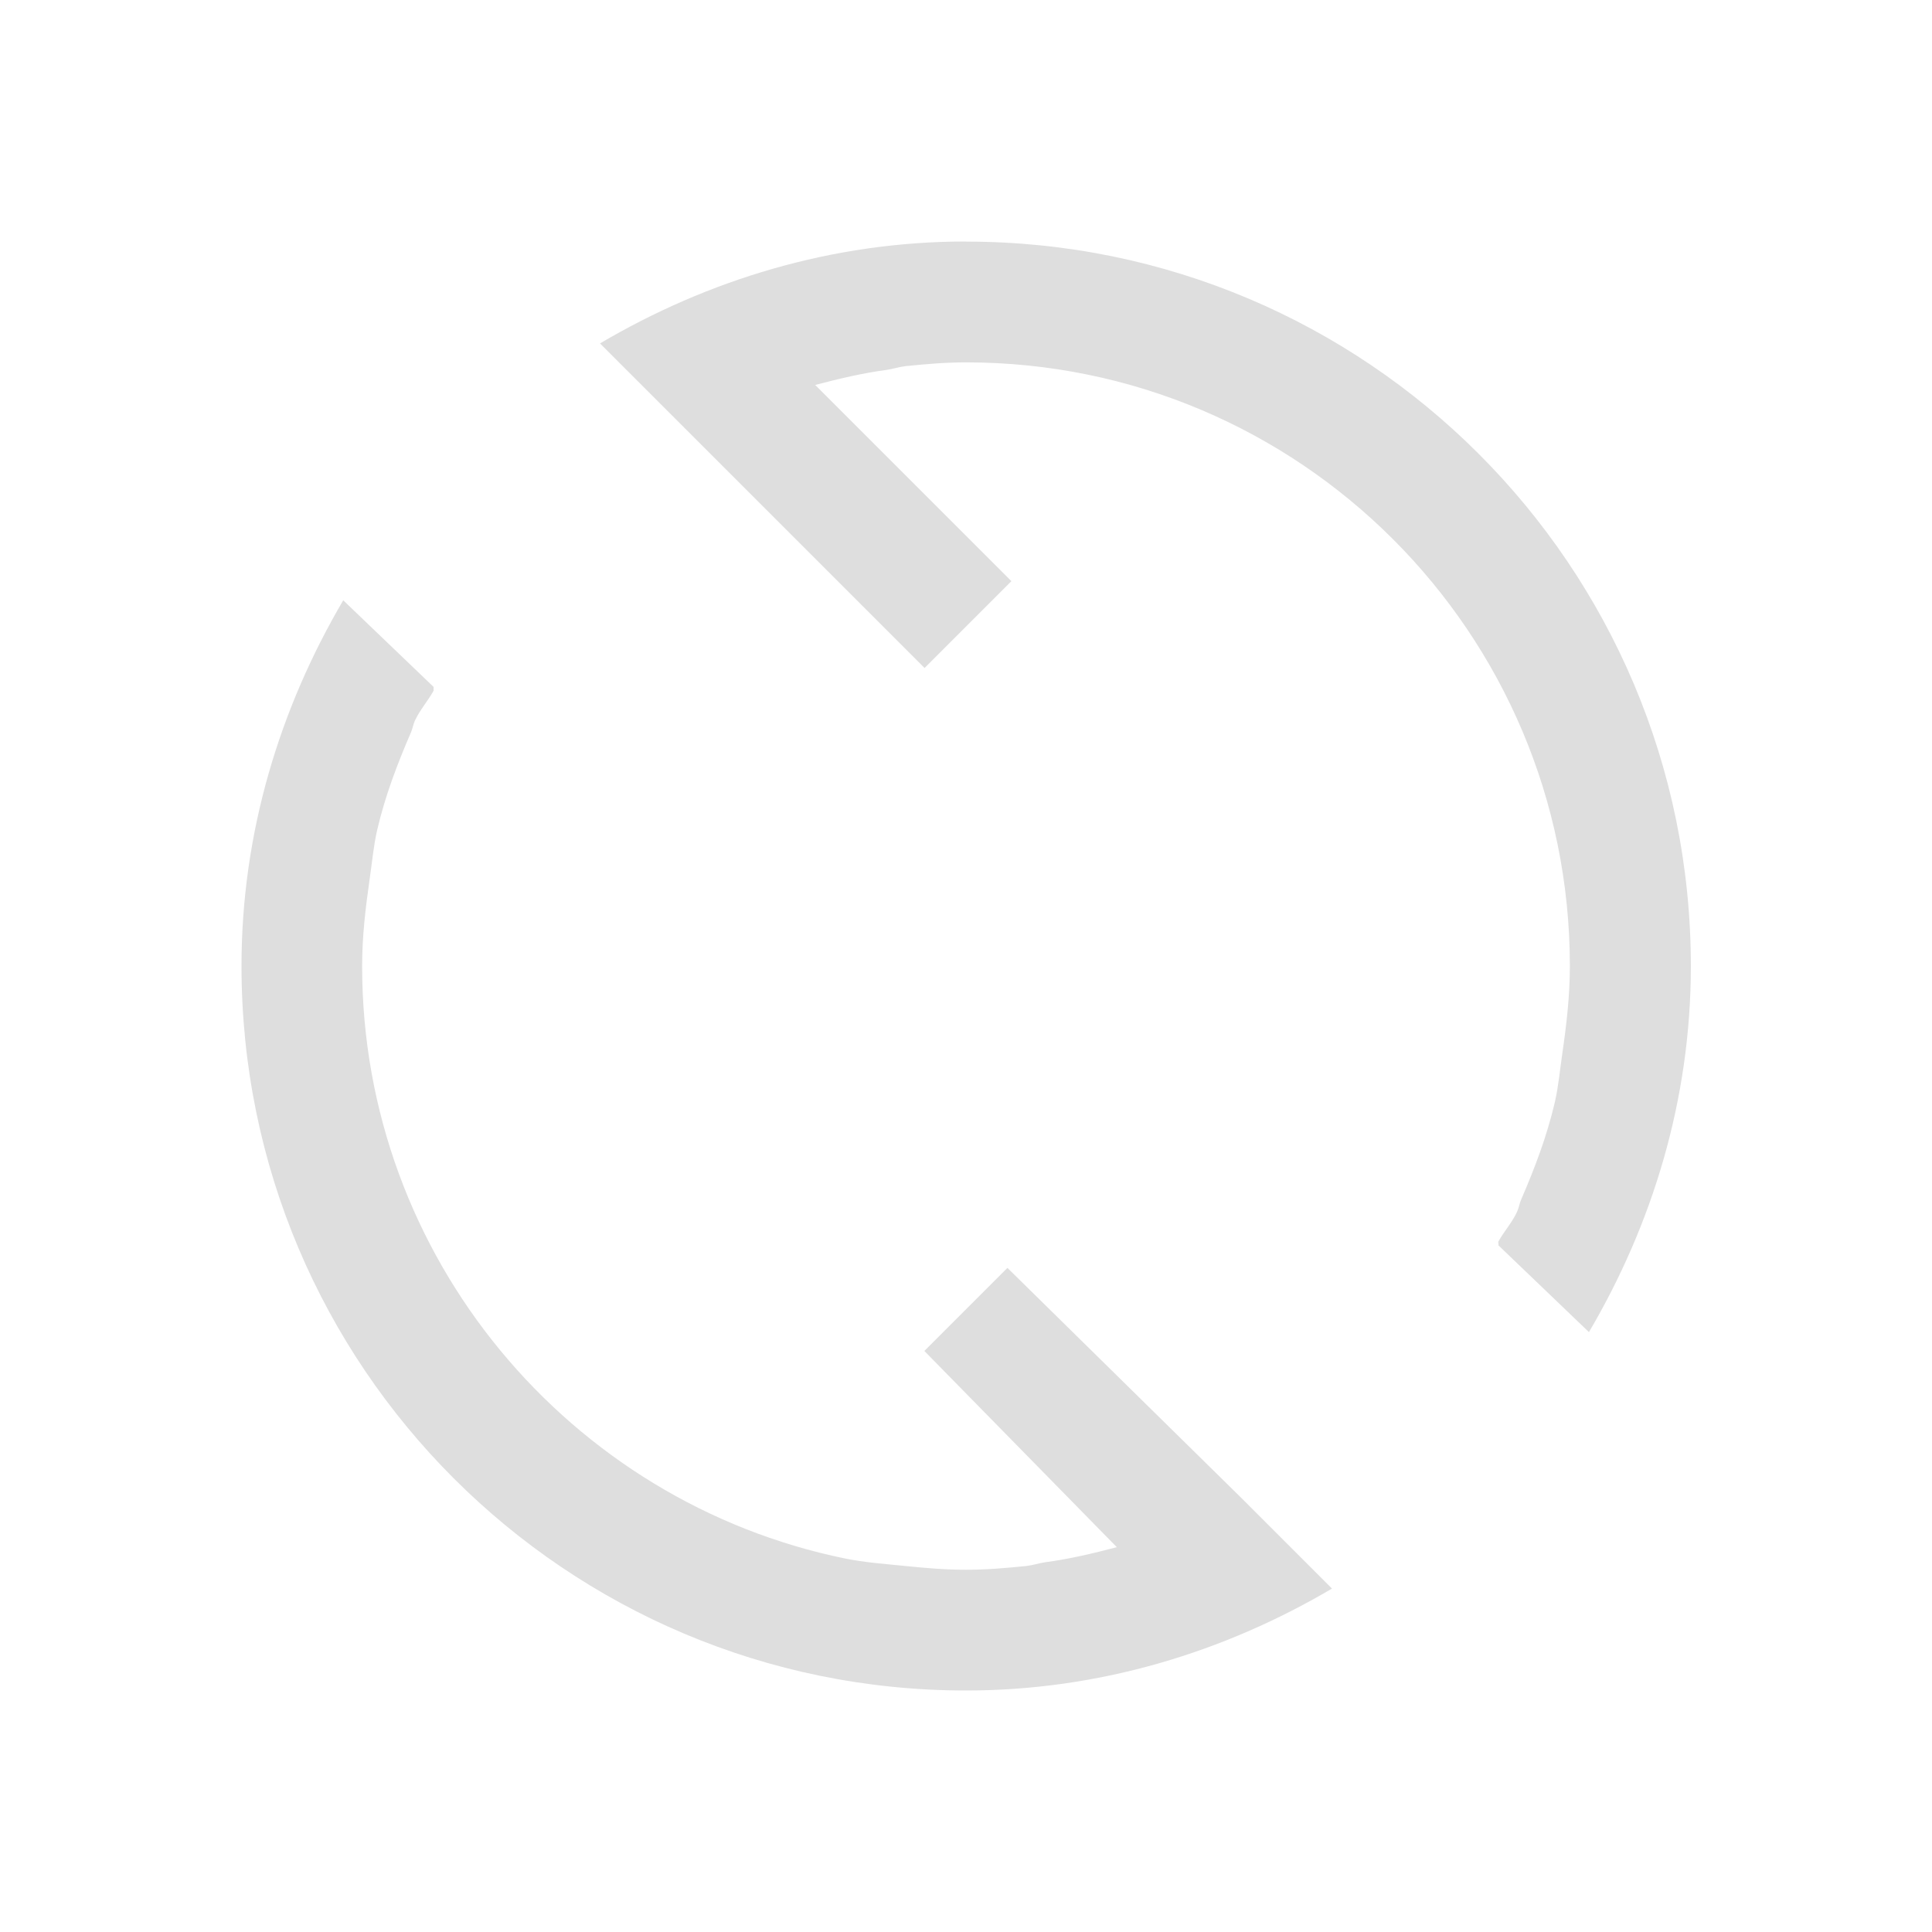 <?xml version="1.0" encoding="UTF-8"?>
<svg viewBox="0 0 16 16" xmlns="http://www.w3.org/2000/svg">
 <defs id="defs3051">
  <style id="current-color-scheme" type="text/css">.ColorScheme-Text {
        color:#dedede;
      }</style>
 </defs>
 <path class="ColorScheme-Text" d="m8 2c-1.109 0-2.14 0.319-3.031 0.844l2.688 2.688 0.719-0.719-1.625-1.625c0.195-0.051 0.39-0.098 0.594-0.125 0.052-0.008 0.103-0.025 0.156-0.031 0.168-0.017 0.327-0.031 0.5-0.031 2.761 0 5 2.239 5 5 0 0.243-0.028 0.486-0.062 0.719-0.02 0.136-0.032 0.274-0.062 0.406-0.067 0.287-0.167 0.548-0.281 0.812-0.013 0.031-0.017 0.063-0.031 0.094-0.041 0.092-0.108 0.163-0.156 0.25-0.004 0.008 0.004 0.023 0 0.031l0.75 0.719c0.524-0.891 0.844-1.922 0.844-3.031 0-3.314-2.686-6-6-6zm-5.156 2.969c-0.524 0.891-0.844 1.922-0.844 3.031 0 3.314 2.686 6 6 6 1.109 0 2.14-0.319 3.031-0.844l-0.75-0.75-1.938-1.906-0.688 0.688 1.594 1.625c-0.195 0.051-0.39 0.098-0.594 0.125-0.052 0.008-0.103 0.025-0.156 0.031-0.168 0.017-0.327 0.031-0.5 0.031s-0.332-0.014-0.5-0.031c-0.168-0.017-0.337-0.029-0.5-0.062-2.278-0.466-4-2.49-4-4.906 0-0.248 0.028-0.48 0.062-0.719 0.02-0.136 0.032-0.274 0.062-0.406 0.067-0.287 0.167-0.548 0.281-0.812 0.013-0.031 0.018-0.063 0.031-0.094 0.041-0.089 0.109-0.165 0.156-0.25v-0.031l-0.75-0.719z" fill="currentColor"/>
</svg>
